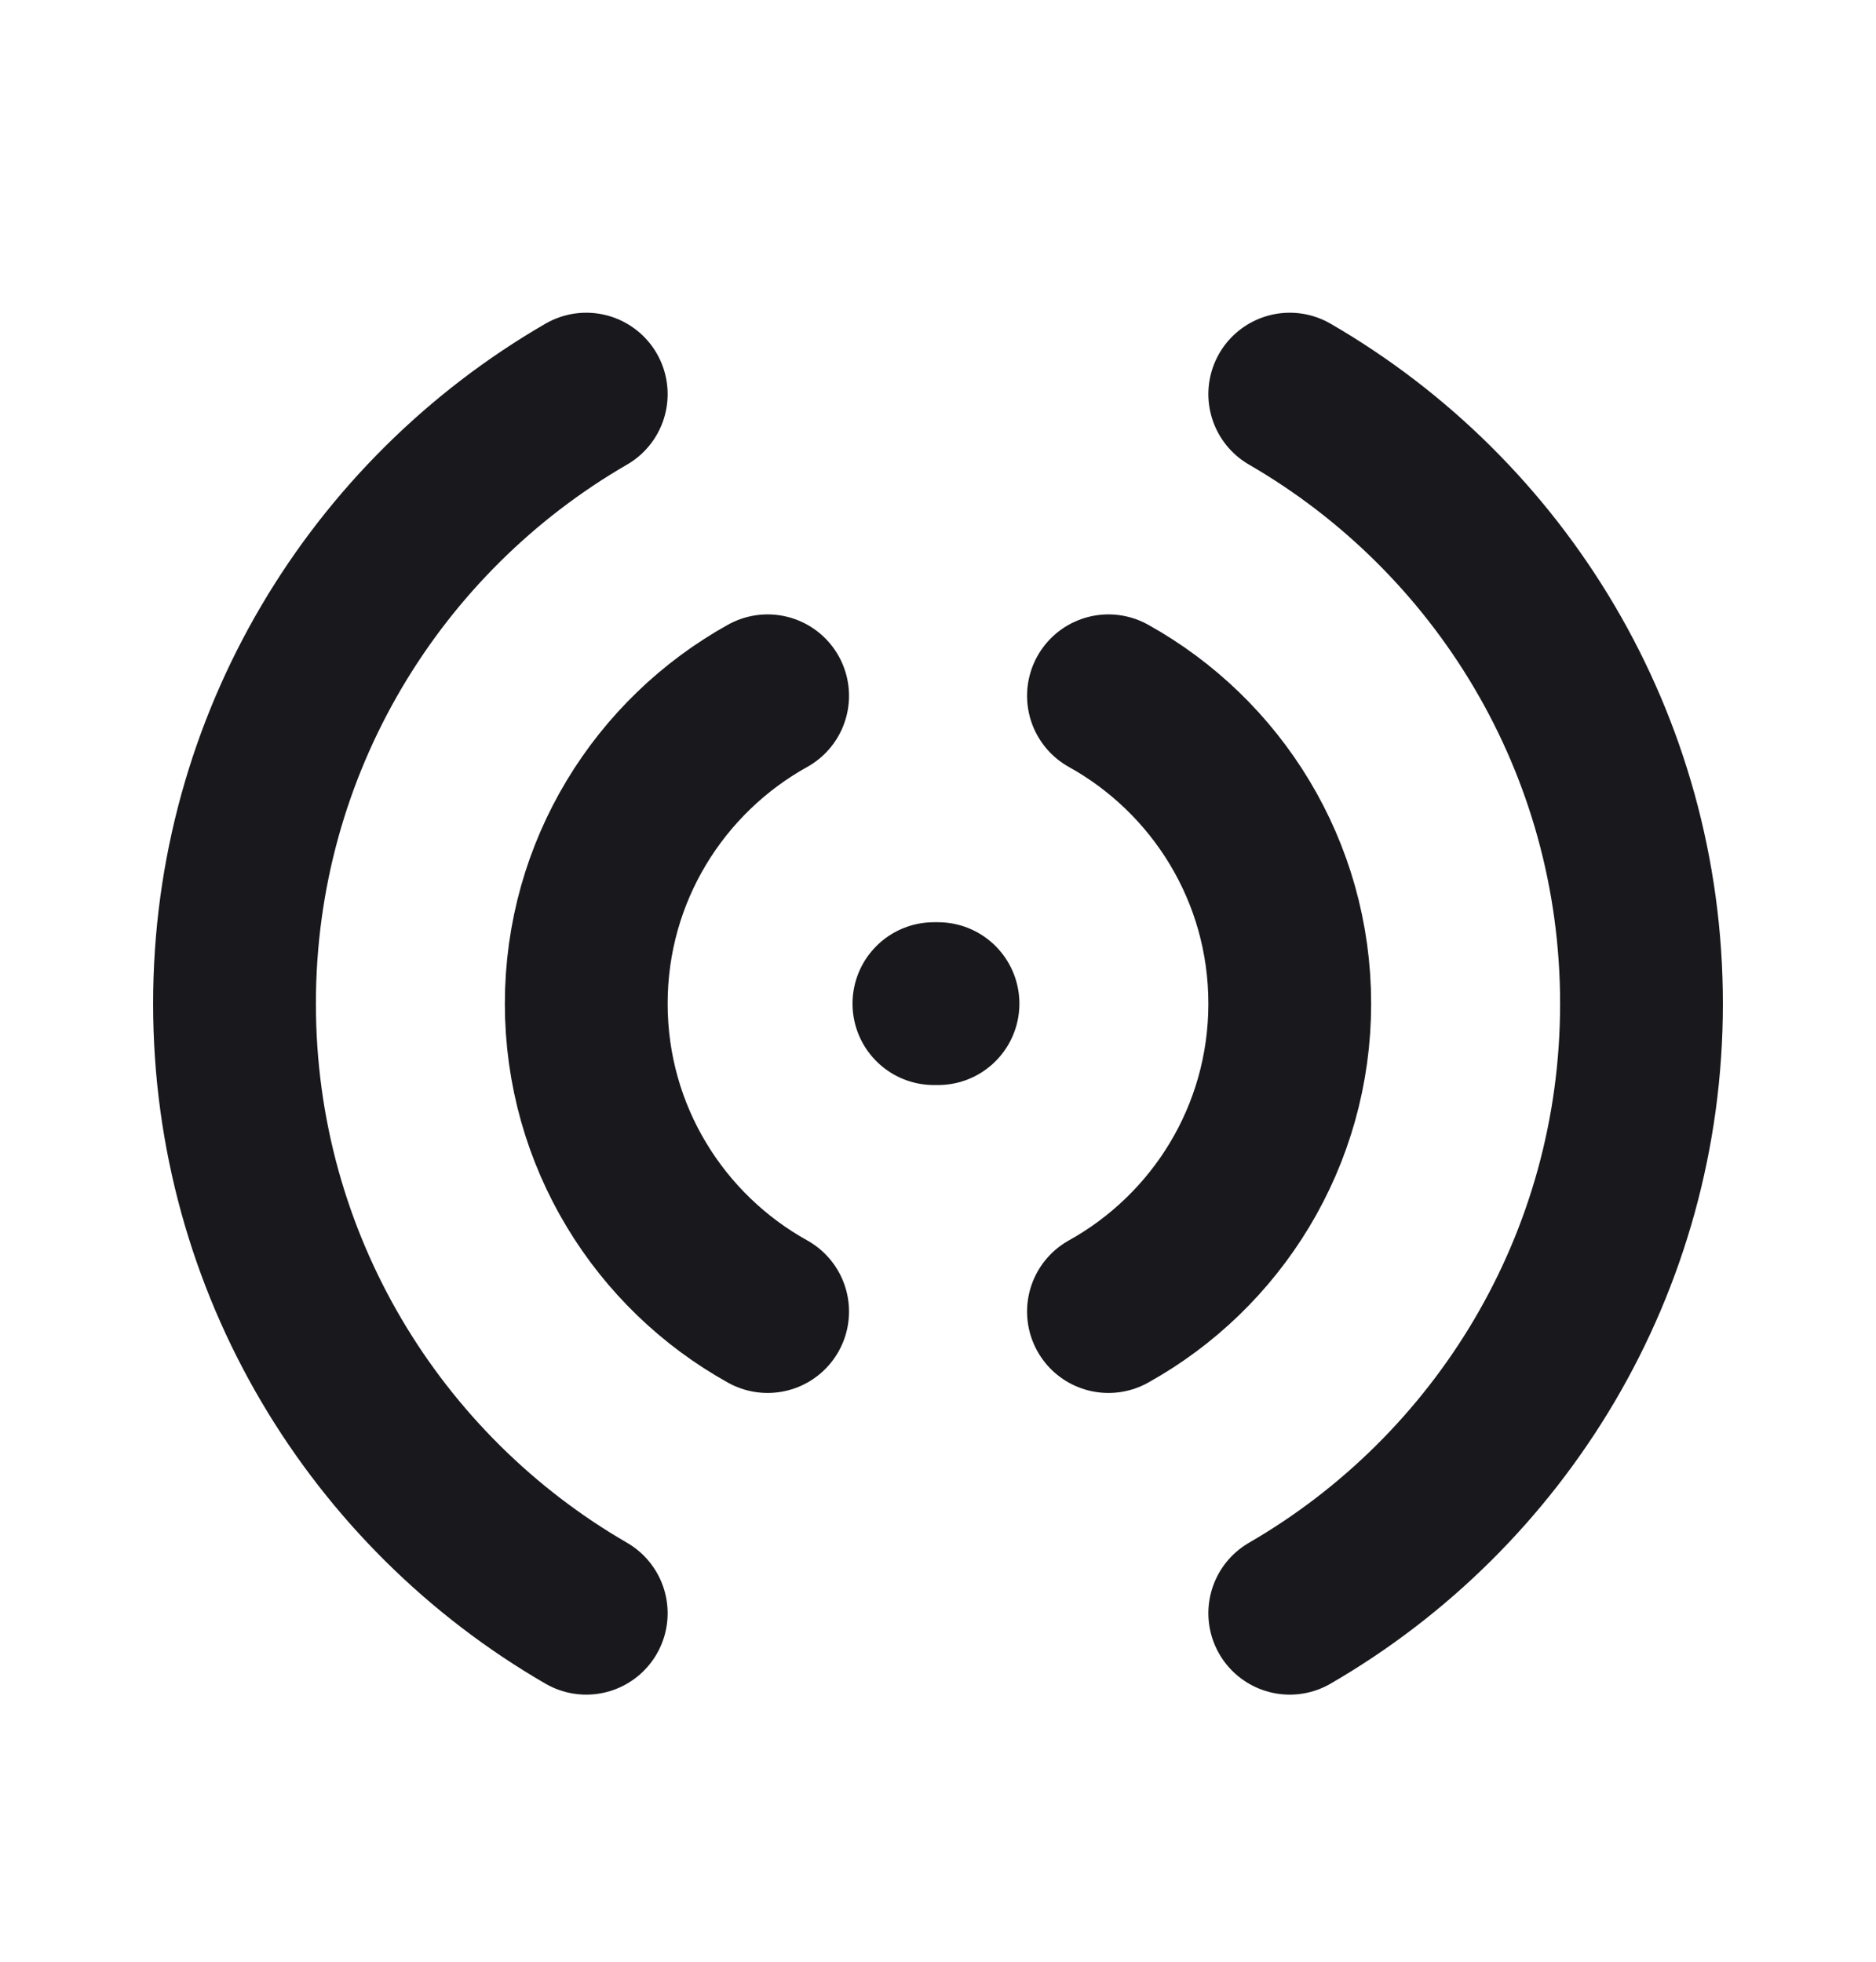 <svg width="22" height="23" viewBox="0 0 22 23" fill="none" xmlns="http://www.w3.org/2000/svg">
<path d="M10.952 11.767H11M9.002 8.158C7.734 8.862 6.875 10.214 6.875 11.767C6.875 13.32 7.734 14.673 9.002 15.377M12.999 8.158C14.267 8.862 15.125 10.214 15.125 11.767C15.125 13.32 14.267 14.673 12.999 15.377M6.875 18.914C4.409 17.487 2.75 14.821 2.75 11.767C2.75 8.714 4.409 6.048 6.875 4.621M15.125 18.914C17.591 17.487 19.25 14.821 19.25 11.767C19.25 8.714 17.591 6.048 15.125 4.621" stroke="#18181D" stroke-width="1.909" stroke-linecap="round"/>
</svg>
